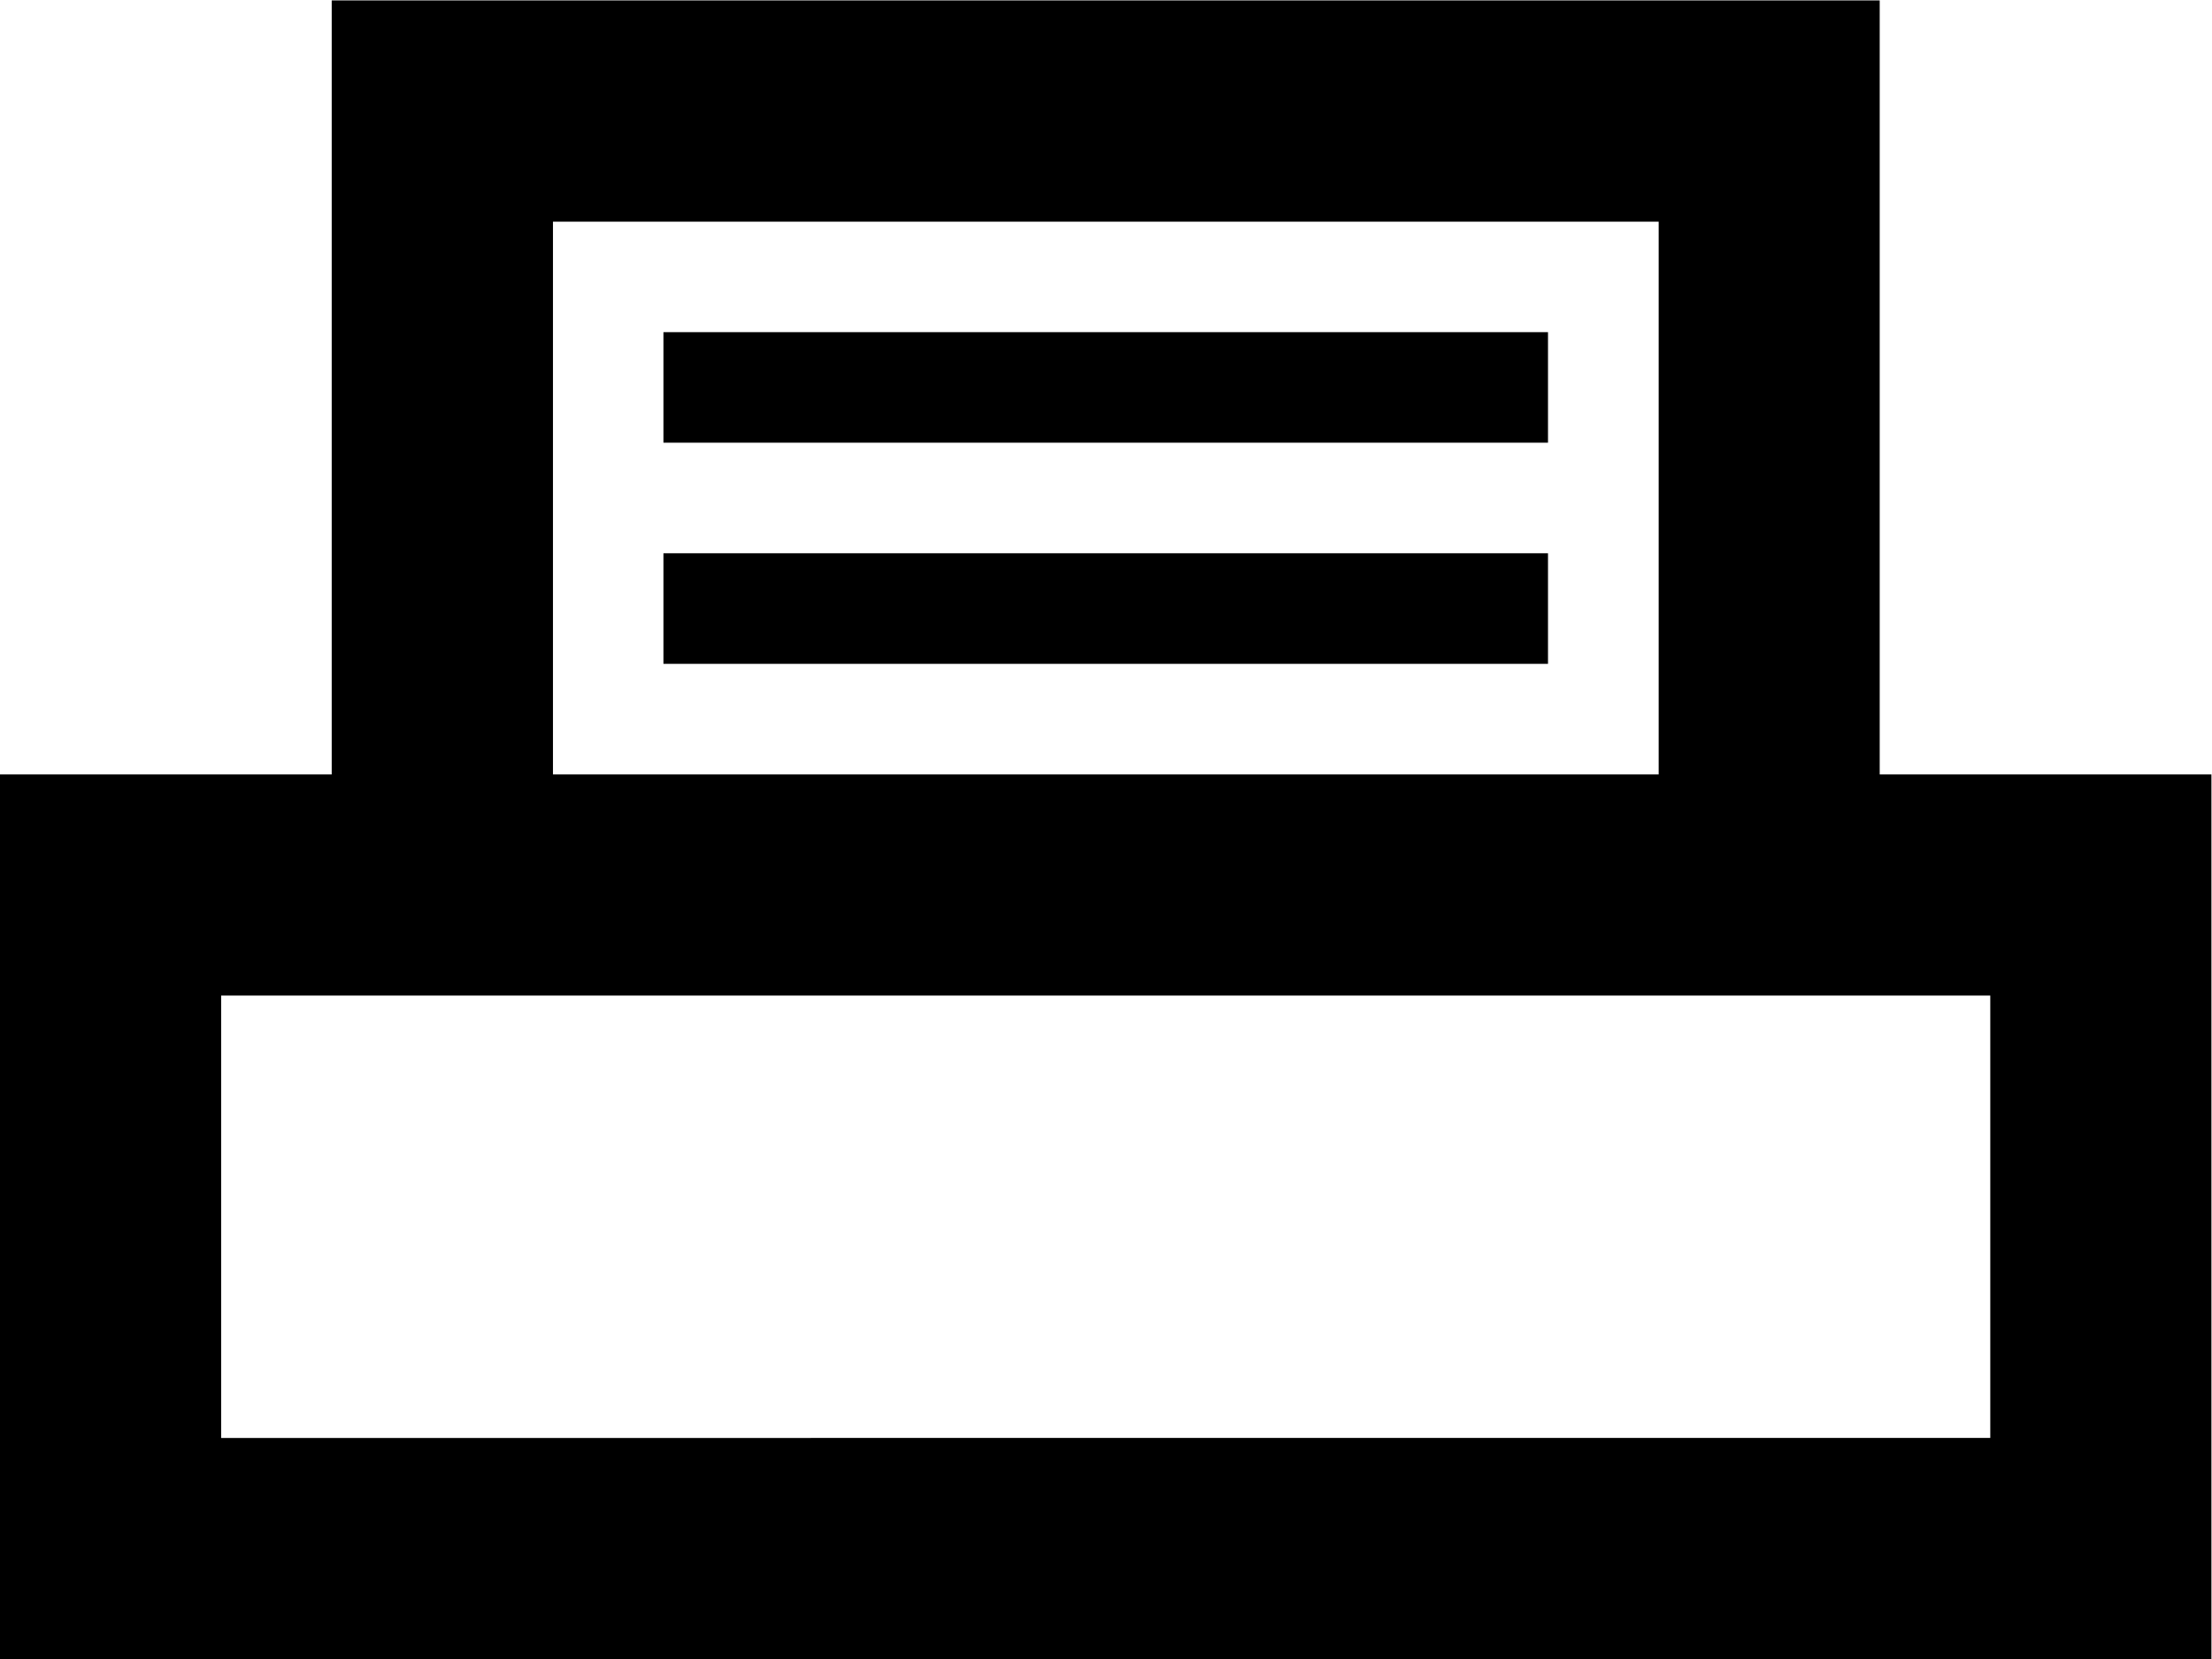 <?xml version="1.0" encoding="UTF-8" standalone="no"?>
<svg
   xmlns:dc="http://purl.org/dc/elements/1.1/"
   xmlns:cc="http://creativecommons.org/ns#"
   xmlns:rdf="http://www.w3.org/1999/02/22-rdf-syntax-ns#"
   xmlns:svg="http://www.w3.org/2000/svg"
   xmlns="http://www.w3.org/2000/svg"
   viewBox="0 0 26.667 20"
   height="20"
   width="26.667"
   xml:space="preserve"
   id="svg2"
   version="1.1"><defs
     id="defs6" /><g
     transform="matrix(1.333,0,0,-1.333,0,20)"
     id="g10"><g
       transform="translate(3,15)"
       id="g12"><path
         id="path14"
         style="fill:#000000;fill-opacity:1;fill-rule:nonzero;stroke:none"
         d="m 0,0 v -7 h -3 v -8 h 20 v 8 h -3 v 7 z m 2.001,-2.001 h 10 V -7 h -10 z M -1,-9 H 0.288 13.683 15 v -4.001 H -1 Z" /></g><path
       id="path16"
       style="fill:#000000;fill-opacity:1;fill-rule:nonzero;stroke:none"
       d="m 6,11 h 8 v 1 H 6 Z" /><path
       id="path18"
       style="fill:#000000;fill-opacity:1;fill-rule:nonzero;stroke:none"
       d="m 6,9 h 8 v 1 H 6 Z" /></g></svg>